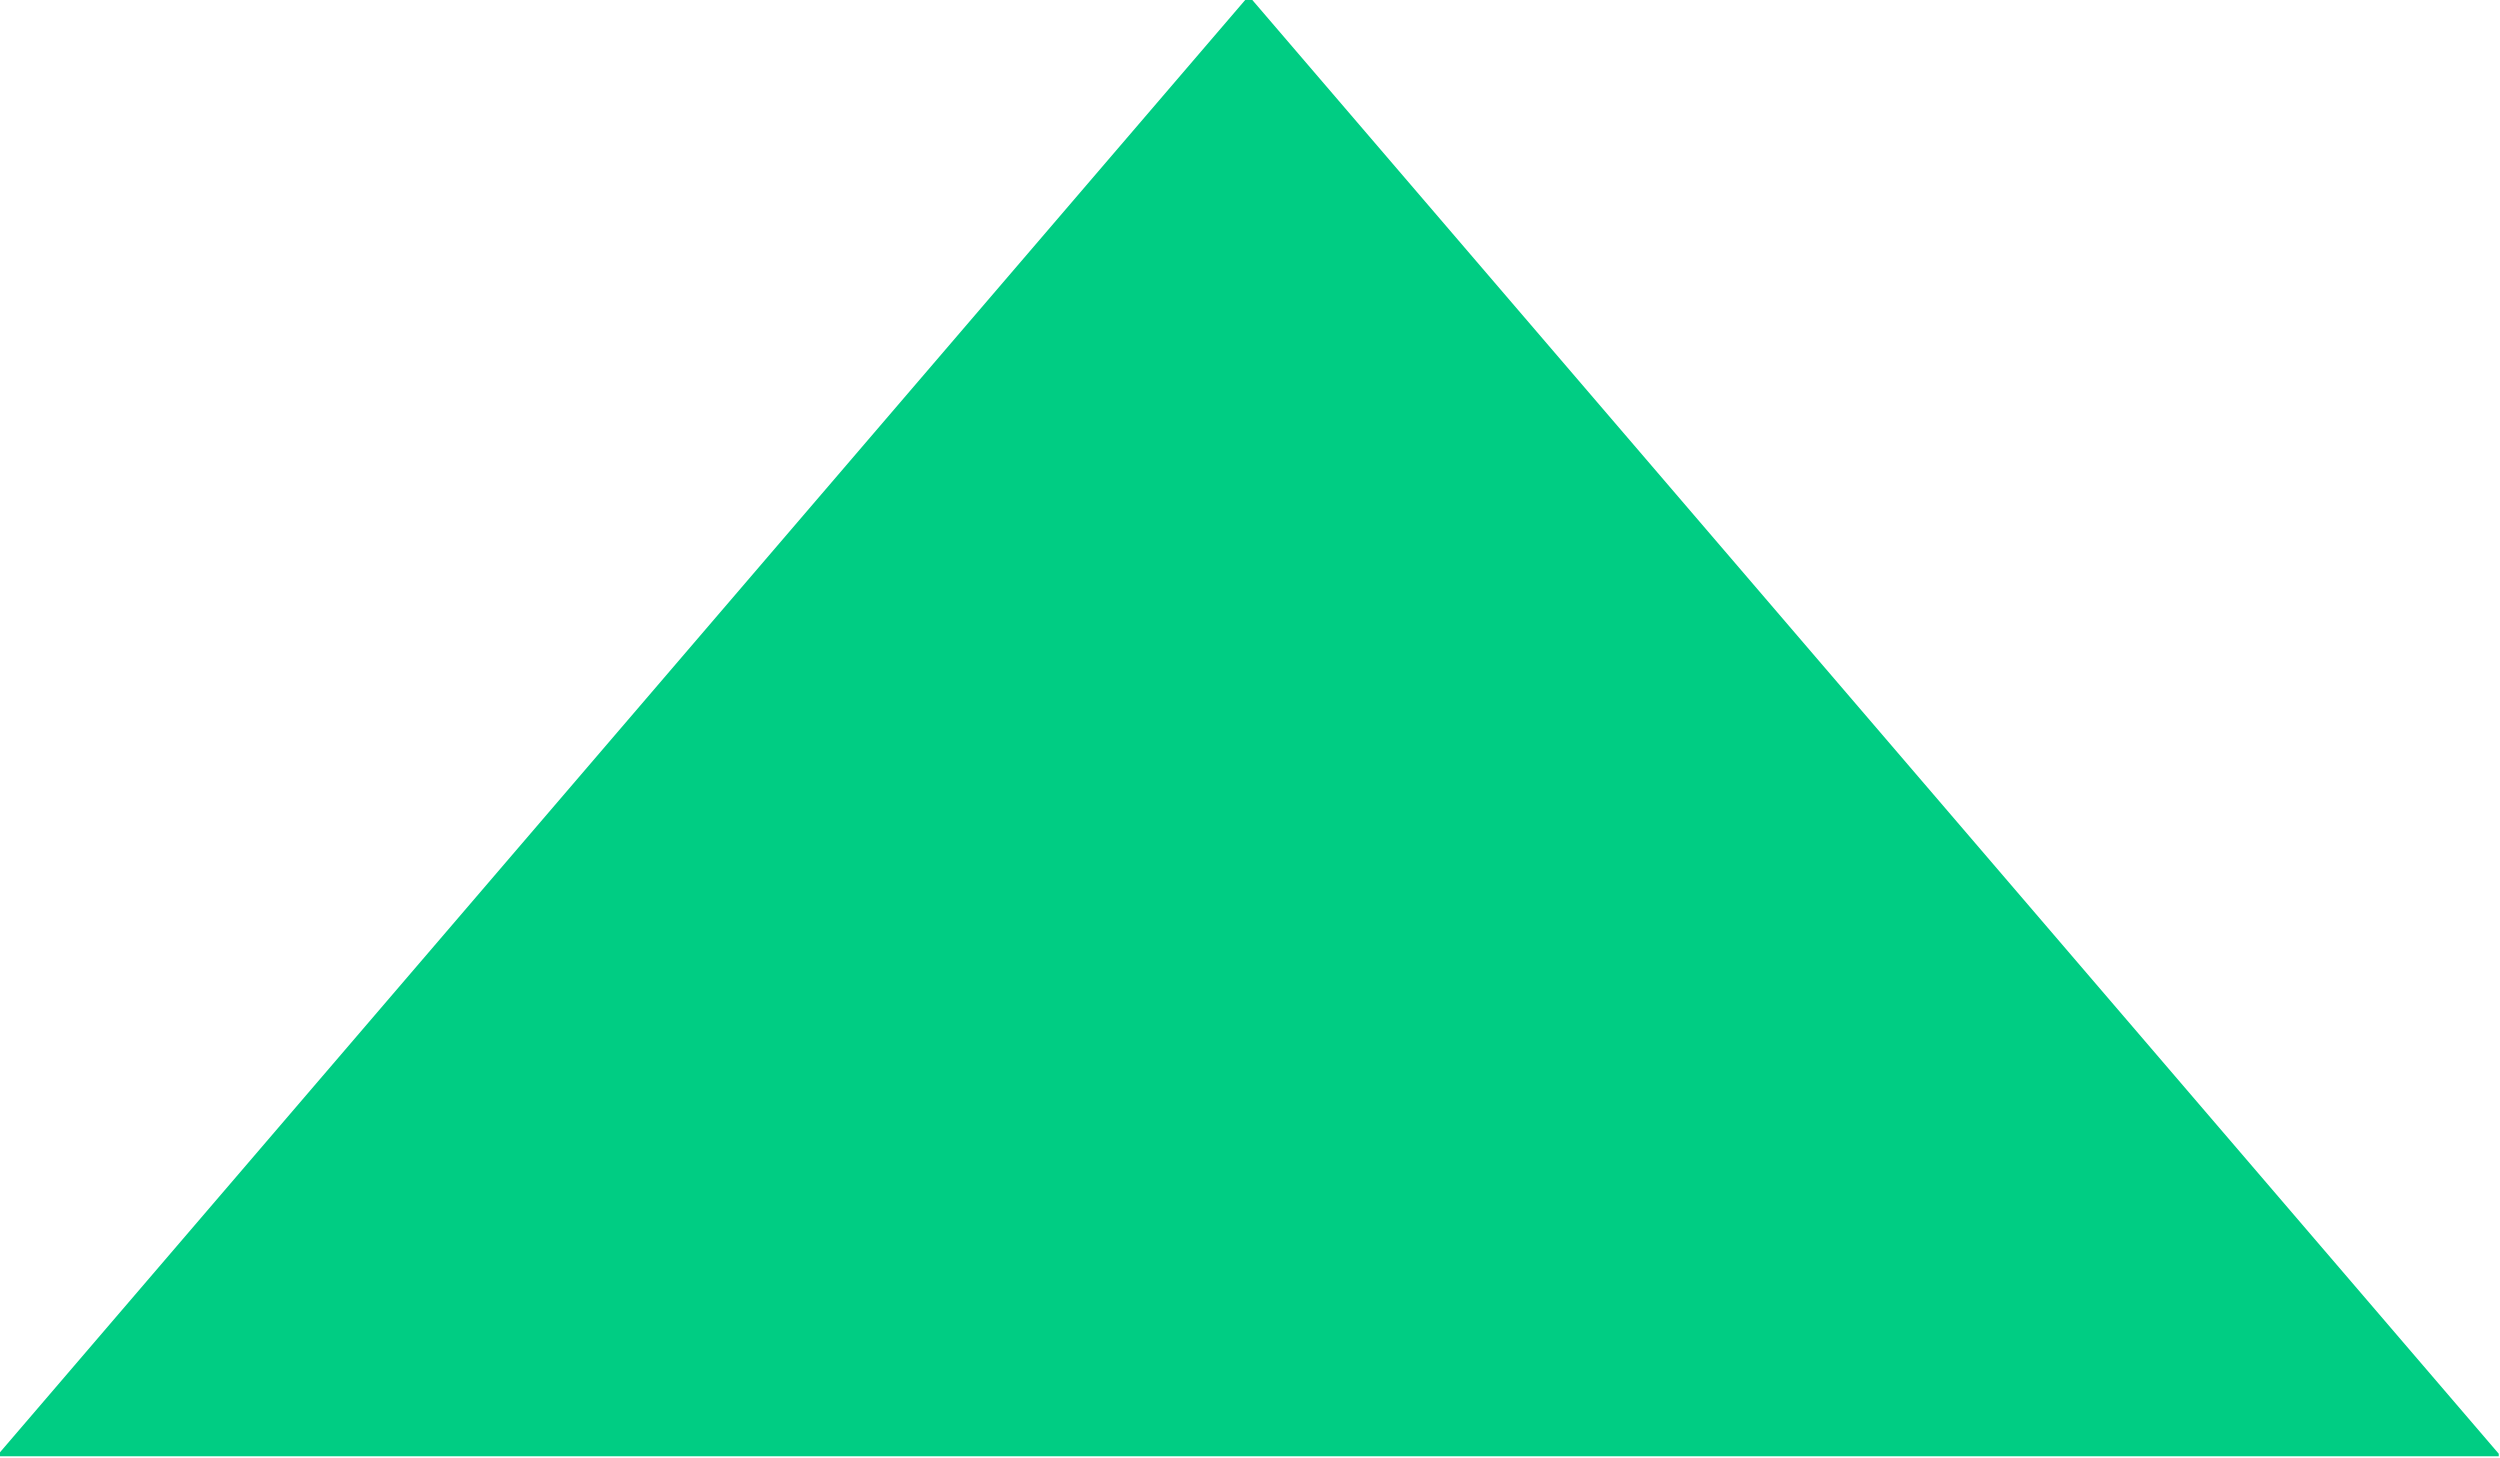 <?xml version="1.0" encoding="UTF-8"?>
<!DOCTYPE svg PUBLIC "-//W3C//DTD SVG 1.1//EN" "http://www.w3.org/Graphics/SVG/1.1/DTD/svg11.dtd">
<svg xmlns="http://www.w3.org/2000/svg" version="1.1" width="1000px" height="583px" style="shape-rendering:geometricPrecision; text-rendering:geometricPrecision; image-rendering:optimizeQuality; fill-rule:evenodd; clip-rule:evenodd" xmlns:xlink="http://www.w3.org/1999/xlink">
<g><path style="opacity:1" fill="#00cd83" d="M 498.5,-0.5 C 499.167,-0.5 499.833,-0.5 500.5,-0.5C 666.863,193.525 833.196,387.525 999.5,581.5C 999.5,581.833 999.5,582.167 999.5,582.5C 666.167,582.5 332.833,582.5 -0.5,582.5C -0.5,582.167 -0.5,581.833 -0.5,581.5C 165.804,387.525 332.137,193.525 498.5,-0.5 Z"/></g>
</svg>
